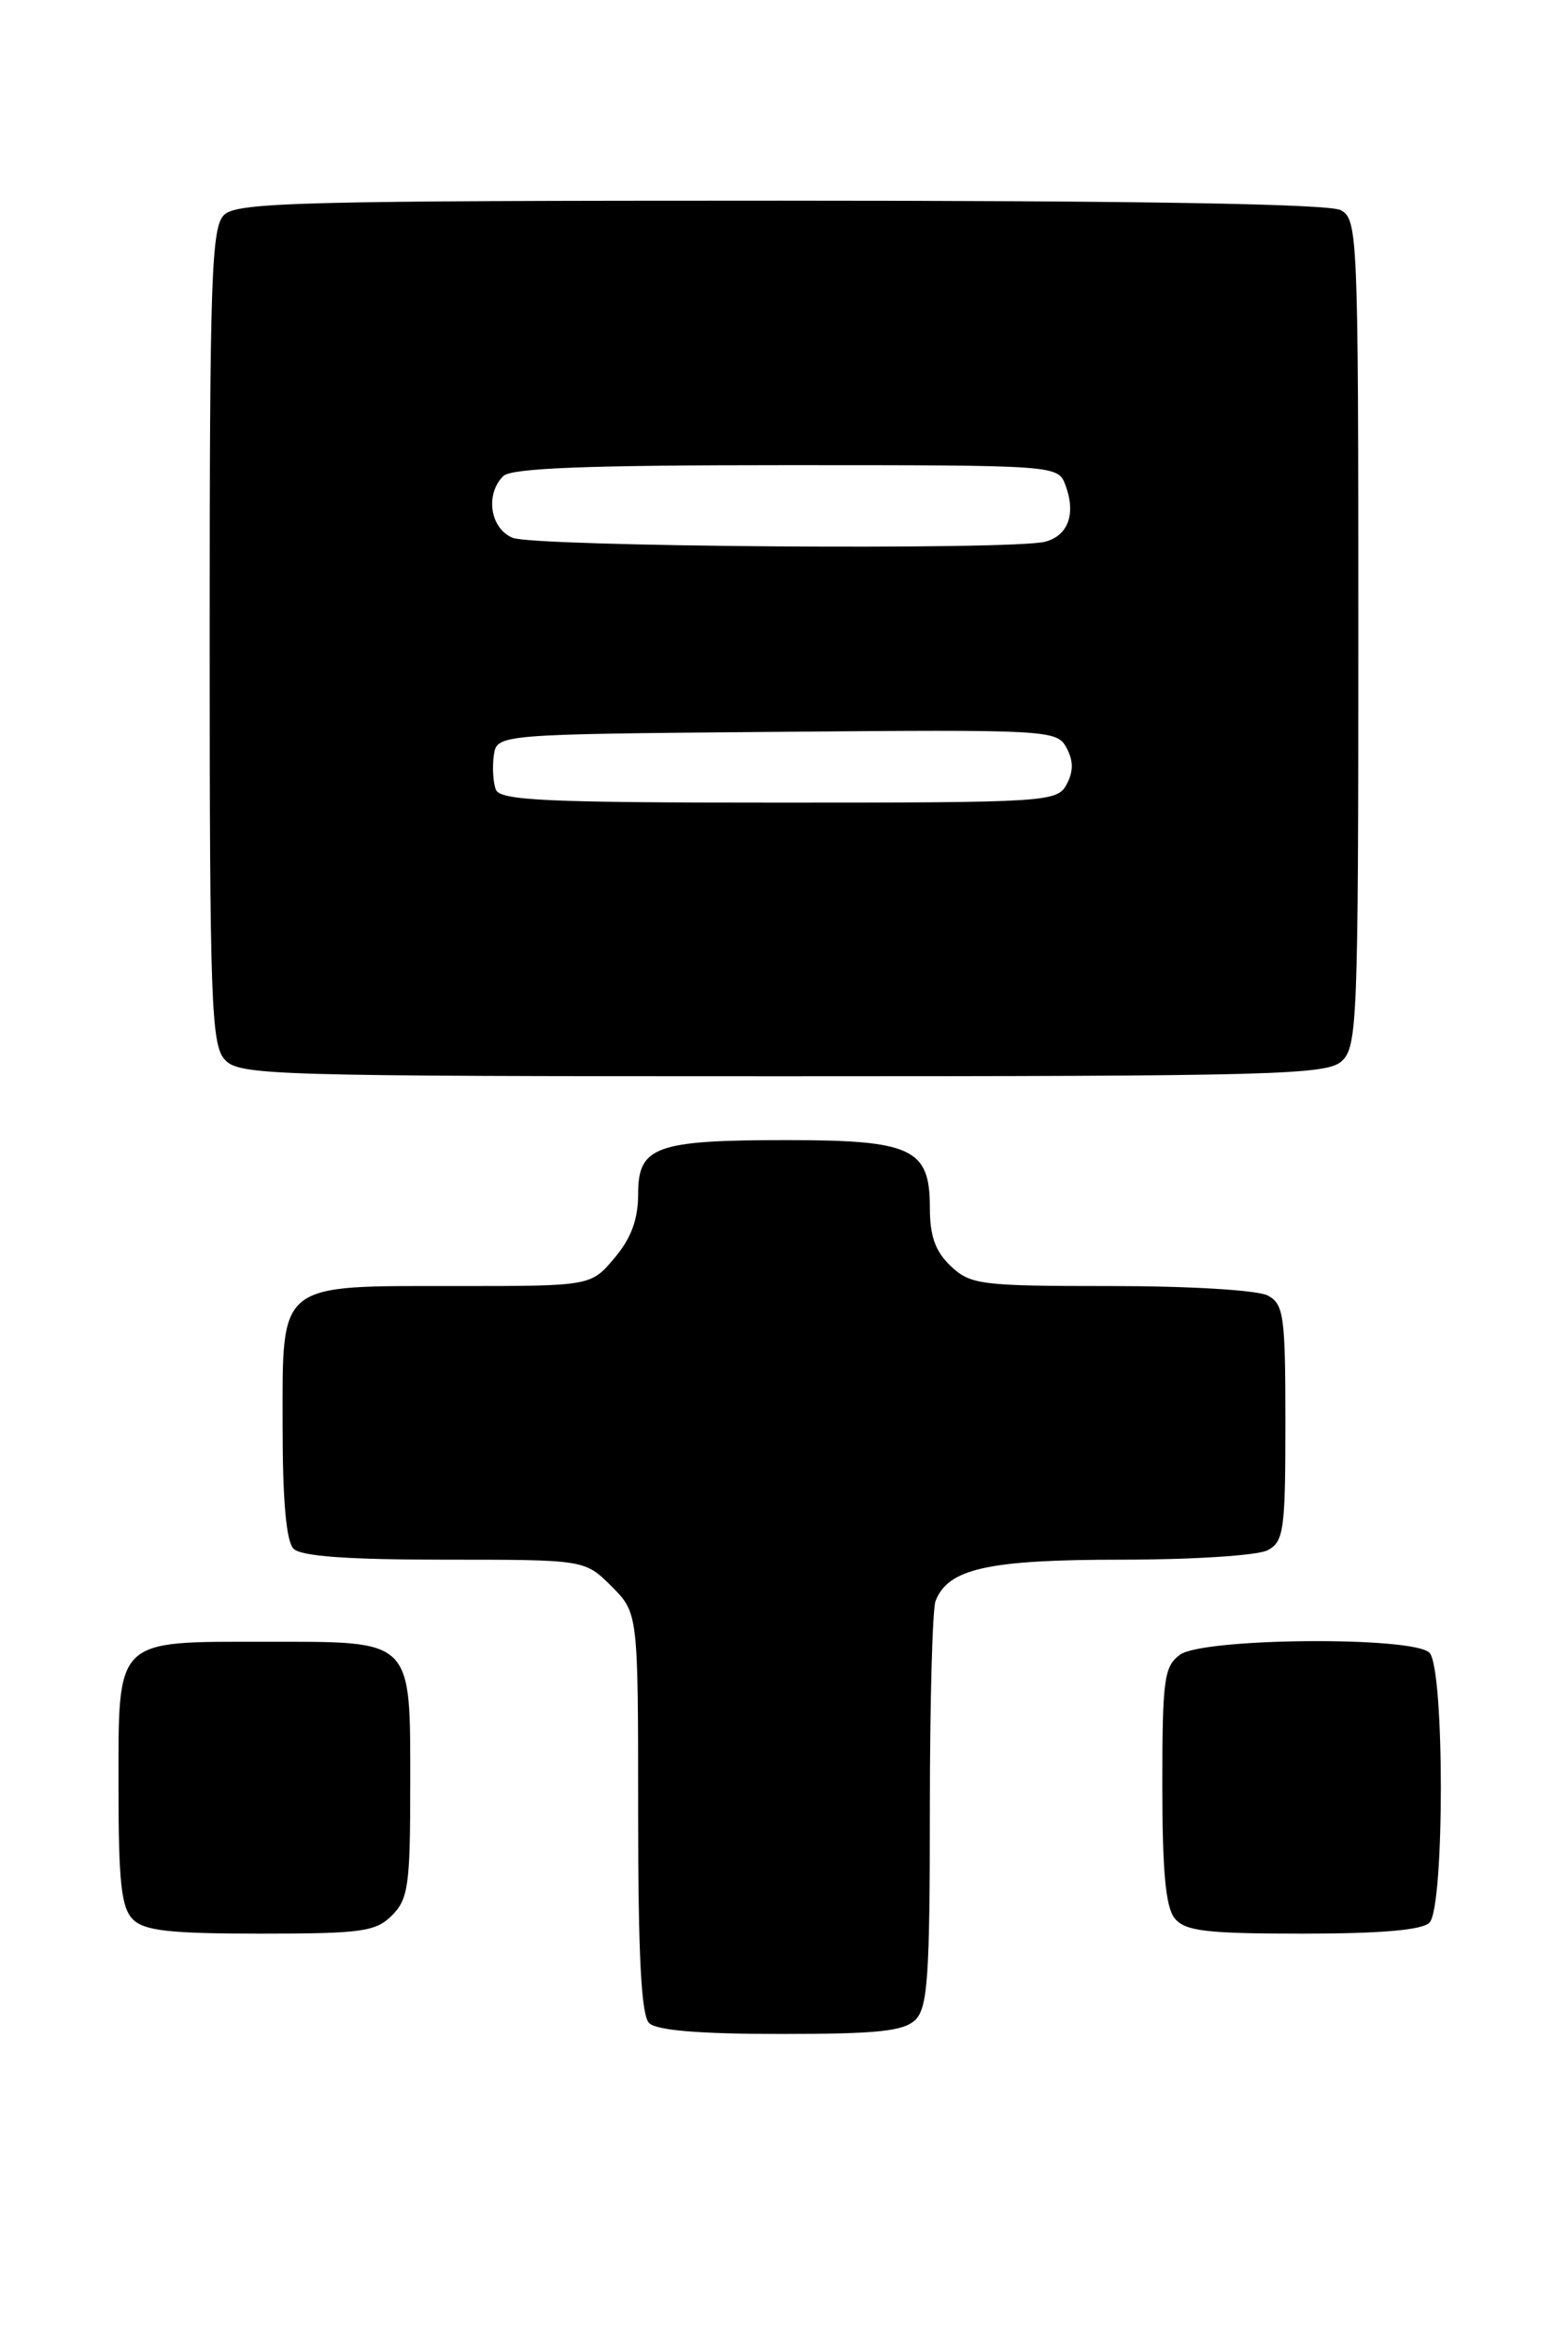 <?xml version="1.0" encoding="UTF-8" standalone="no"?>
<!DOCTYPE svg PUBLIC "-//W3C//DTD SVG 1.1//EN" "http://www.w3.org/Graphics/SVG/1.1/DTD/svg11.dtd" >
<svg xmlns="http://www.w3.org/2000/svg" xmlns:xlink="http://www.w3.org/1999/xlink" version="1.1" viewBox="0 0 172 256">
 <g >
 <path fill="currentColor"
d=" M 100.43 221.43 C 101.76 220.10 102.00 216.58 102.00 198.51 C 102.00 186.77 102.28 176.44 102.62 175.54 C 103.99 171.98 108.37 171.00 123.02 171.00 C 130.83 171.00 137.99 170.54 139.07 169.96 C 140.82 169.02 141.00 167.76 141.00 156.00 C 141.00 144.24 140.82 142.98 139.07 142.04 C 137.97 141.45 130.48 141.00 121.88 141.00 C 107.60 141.00 106.48 140.86 104.31 138.83 C 102.60 137.21 102.00 135.55 102.00 132.38 C 102.00 125.93 100.03 125.00 86.34 125.00 C 71.91 125.00 70.00 125.69 70.00 130.90 C 70.00 133.69 69.24 135.75 67.41 137.92 C 64.82 141.00 64.82 141.00 50.13 141.00 C 30.29 141.00 31.00 140.43 31.00 156.36 C 31.00 164.55 31.40 169.00 32.20 169.80 C 33.03 170.63 38.15 171.00 48.78 171.00 C 64.15 171.00 64.15 171.00 67.08 173.92 C 70.00 176.85 70.00 176.85 70.00 198.72 C 70.00 214.41 70.34 220.94 71.20 221.80 C 72.01 222.61 76.67 223.00 85.63 223.00 C 96.32 223.00 99.16 222.70 100.43 221.43 Z  M 43.00 210.00 C 44.78 208.22 45.00 206.67 45.00 195.83 C 45.00 179.54 45.45 180.00 29.17 180.00 C 12.46 180.00 13.00 179.47 13.00 196.08 C 13.00 206.36 13.31 209.16 14.57 210.43 C 15.83 211.69 18.61 212.00 28.57 212.00 C 39.67 212.00 41.21 211.79 43.00 210.00 Z  M 156.80 210.80 C 158.47 209.13 158.47 182.87 156.80 181.20 C 154.98 179.38 131.98 179.57 129.44 181.42 C 127.69 182.70 127.50 184.12 127.50 195.76 C 127.50 205.25 127.87 209.13 128.87 210.34 C 130.02 211.73 132.34 212.00 142.92 212.00 C 151.45 212.00 155.99 211.61 156.80 210.80 Z  M 147.17 116.35 C 148.89 114.79 149.00 112.01 149.00 69.38 C 149.00 25.61 148.93 24.04 147.07 23.04 C 145.79 22.35 124.74 22.00 85.64 22.00 C 32.88 22.00 25.96 22.18 24.57 23.57 C 23.19 24.95 23.00 30.53 23.00 69.74 C 23.00 109.84 23.17 114.53 24.65 116.17 C 26.22 117.90 29.44 118.00 85.83 118.00 C 139.80 118.00 145.51 117.85 147.17 116.35 Z  M 54.39 86.57 C 54.09 85.79 53.99 84.10 54.17 82.82 C 54.50 80.50 54.50 80.50 85.21 80.24 C 115.10 79.98 115.94 80.02 116.99 81.99 C 117.76 83.42 117.76 84.58 117.00 86.00 C 115.97 87.93 114.91 88.00 85.43 88.00 C 59.94 88.00 54.85 87.77 54.39 86.57 Z  M 56.25 58.97 C 53.77 57.97 53.19 54.21 55.20 52.20 C 56.08 51.32 64.36 51.00 86.23 51.00 C 116.06 51.00 116.06 51.00 116.88 53.21 C 118.04 56.33 117.18 58.72 114.66 59.39 C 111.15 60.34 58.70 59.95 56.25 58.97 Z "/>
</g>
</svg>